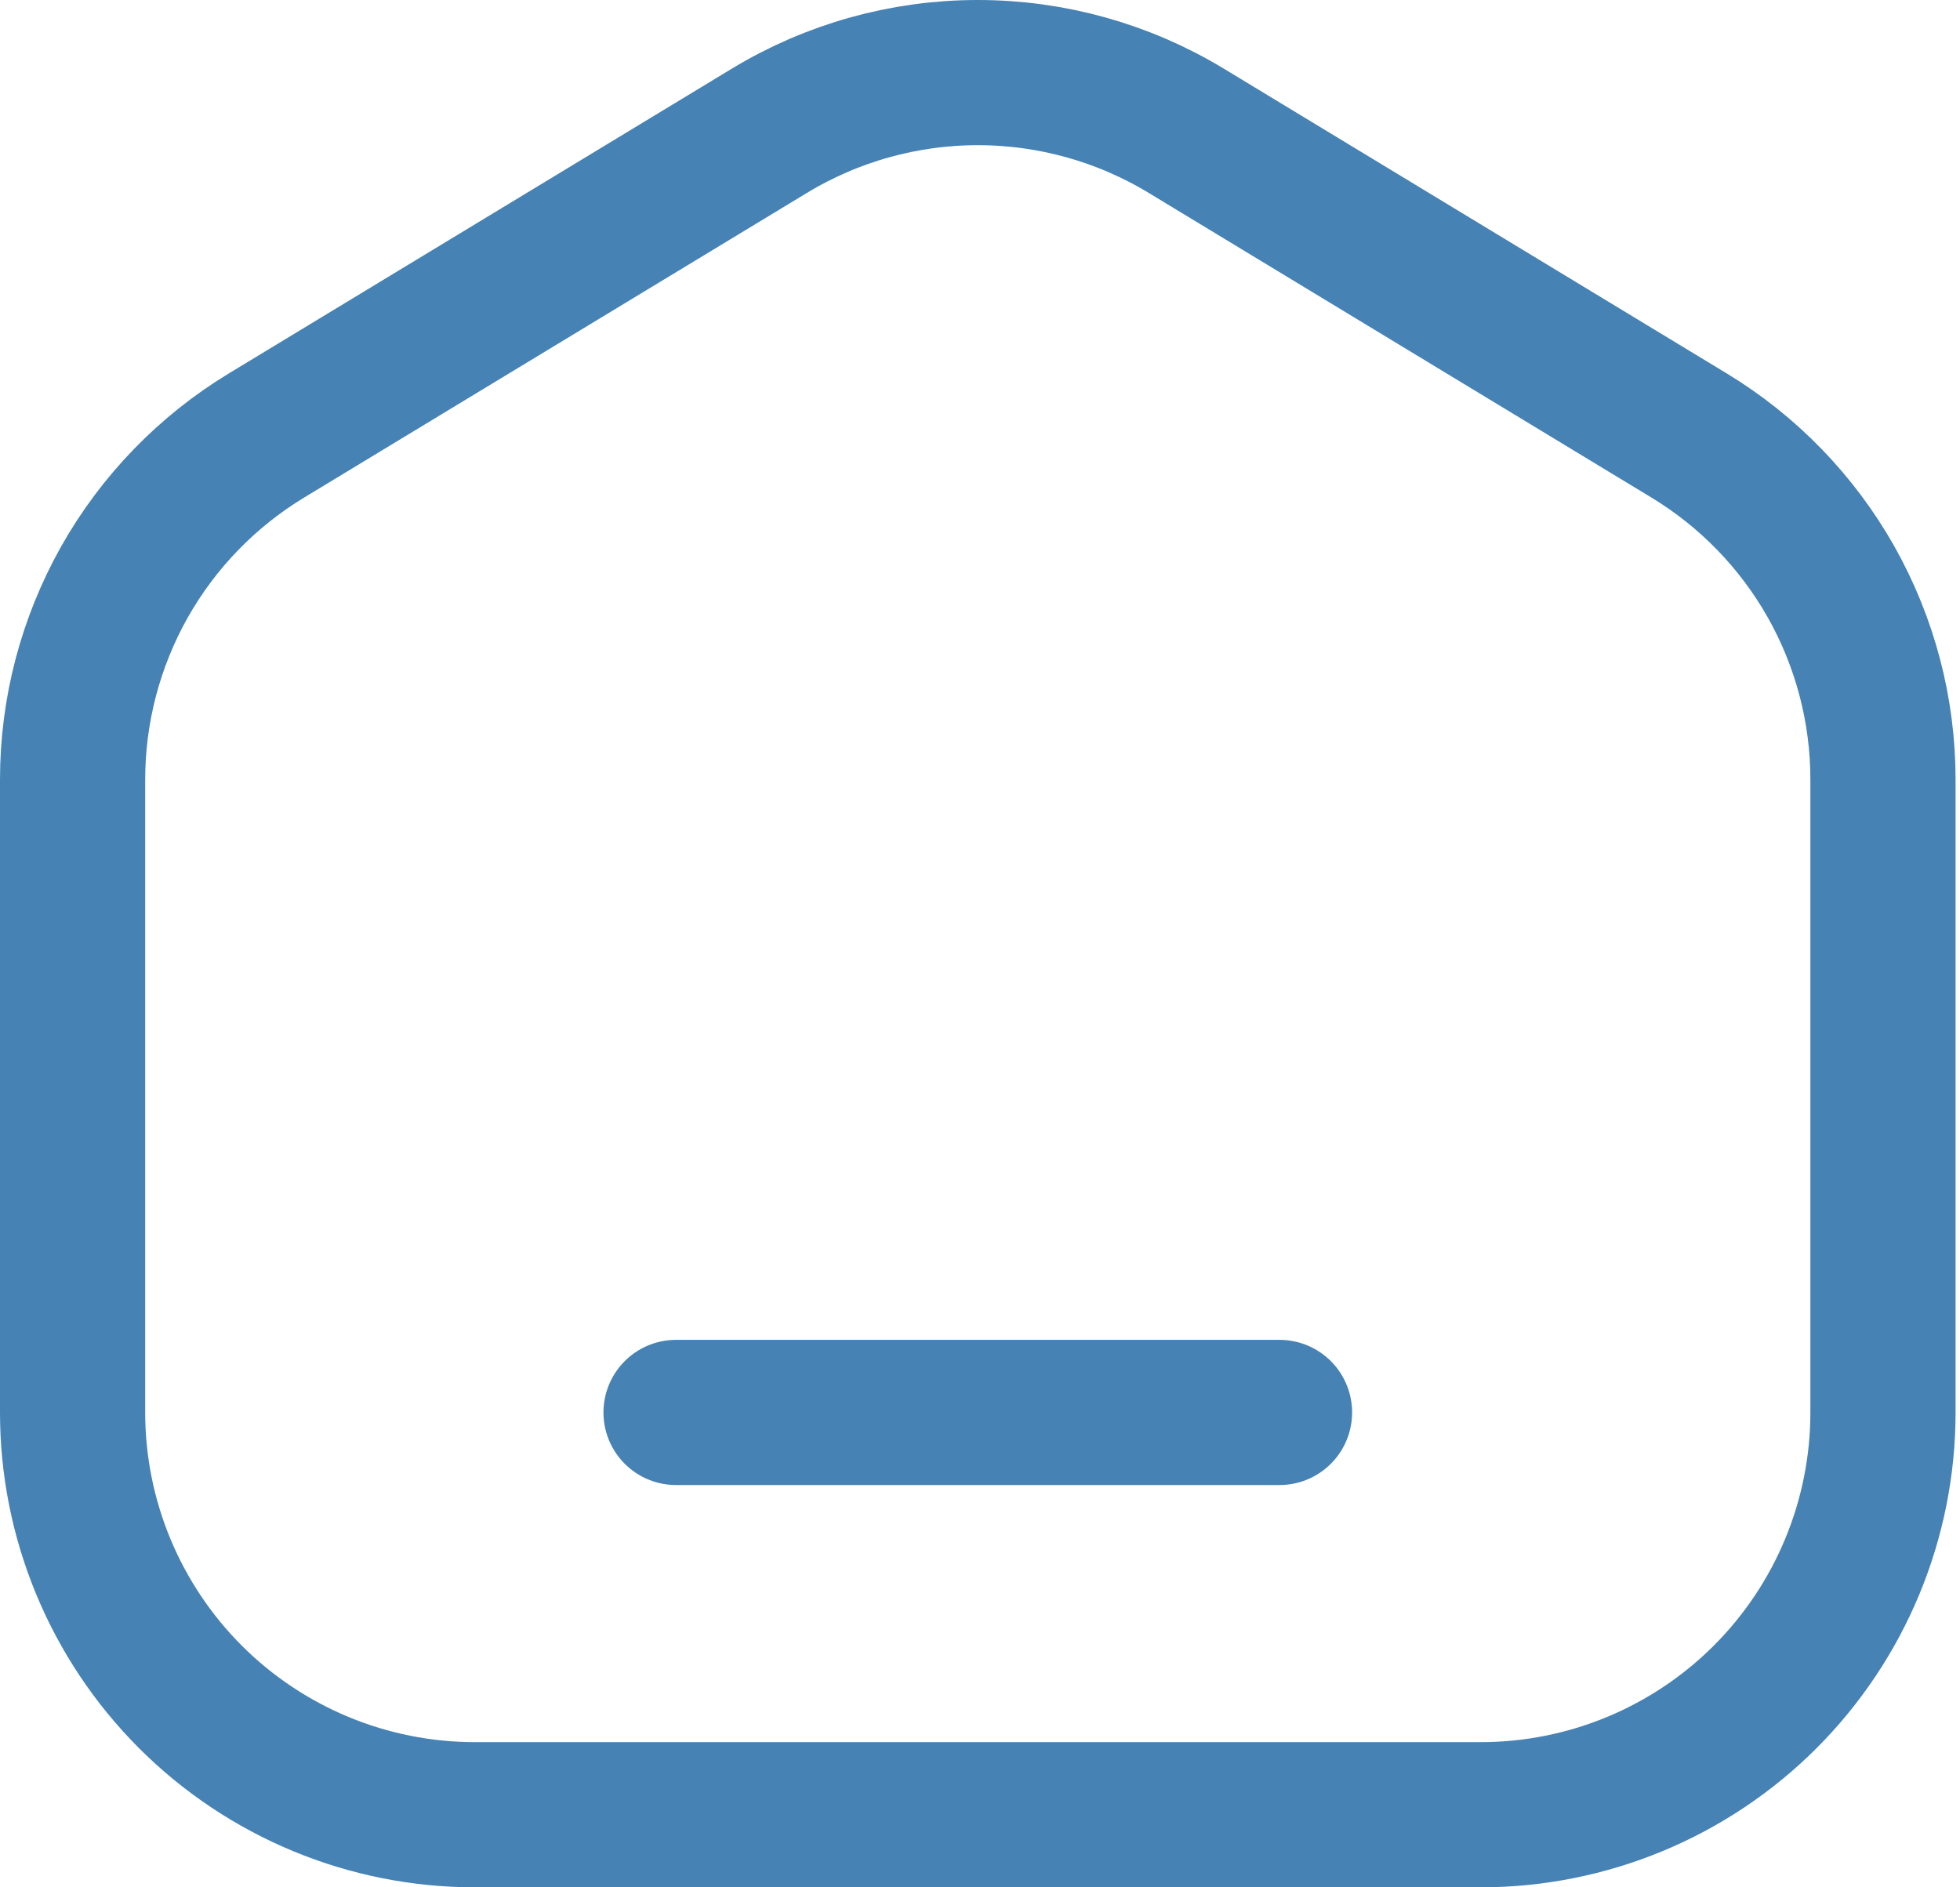 <svg width="27" height="26" viewBox="0 0 27 26" fill="none" xmlns="http://www.w3.org/2000/svg">
<path d="M20.397 25H6.542C5.072 25 3.663 24.416 2.623 23.377C1.584 22.337 1 20.928 1 19.458V10.74C1 9.787 1.246 8.851 1.713 8.02C2.181 7.19 2.855 6.494 3.67 6L10.598 1.802C11.464 1.277 12.457 1 13.47 1C14.482 1 15.476 1.277 16.342 1.802L23.269 6C24.084 6.494 24.758 7.19 25.226 8.02C25.693 8.85 25.939 9.786 25.939 10.739V19.458C25.939 20.928 25.355 22.337 24.316 23.377C23.277 24.416 21.867 25 20.397 25Z" stroke="#4682B4" stroke-width="2" stroke-linecap="round" stroke-linejoin="round"/>
<path d="M9.313 19.458H17.626" stroke="#4682B4" stroke-width="2" stroke-linecap="round" stroke-linejoin="round"/>
</svg>
